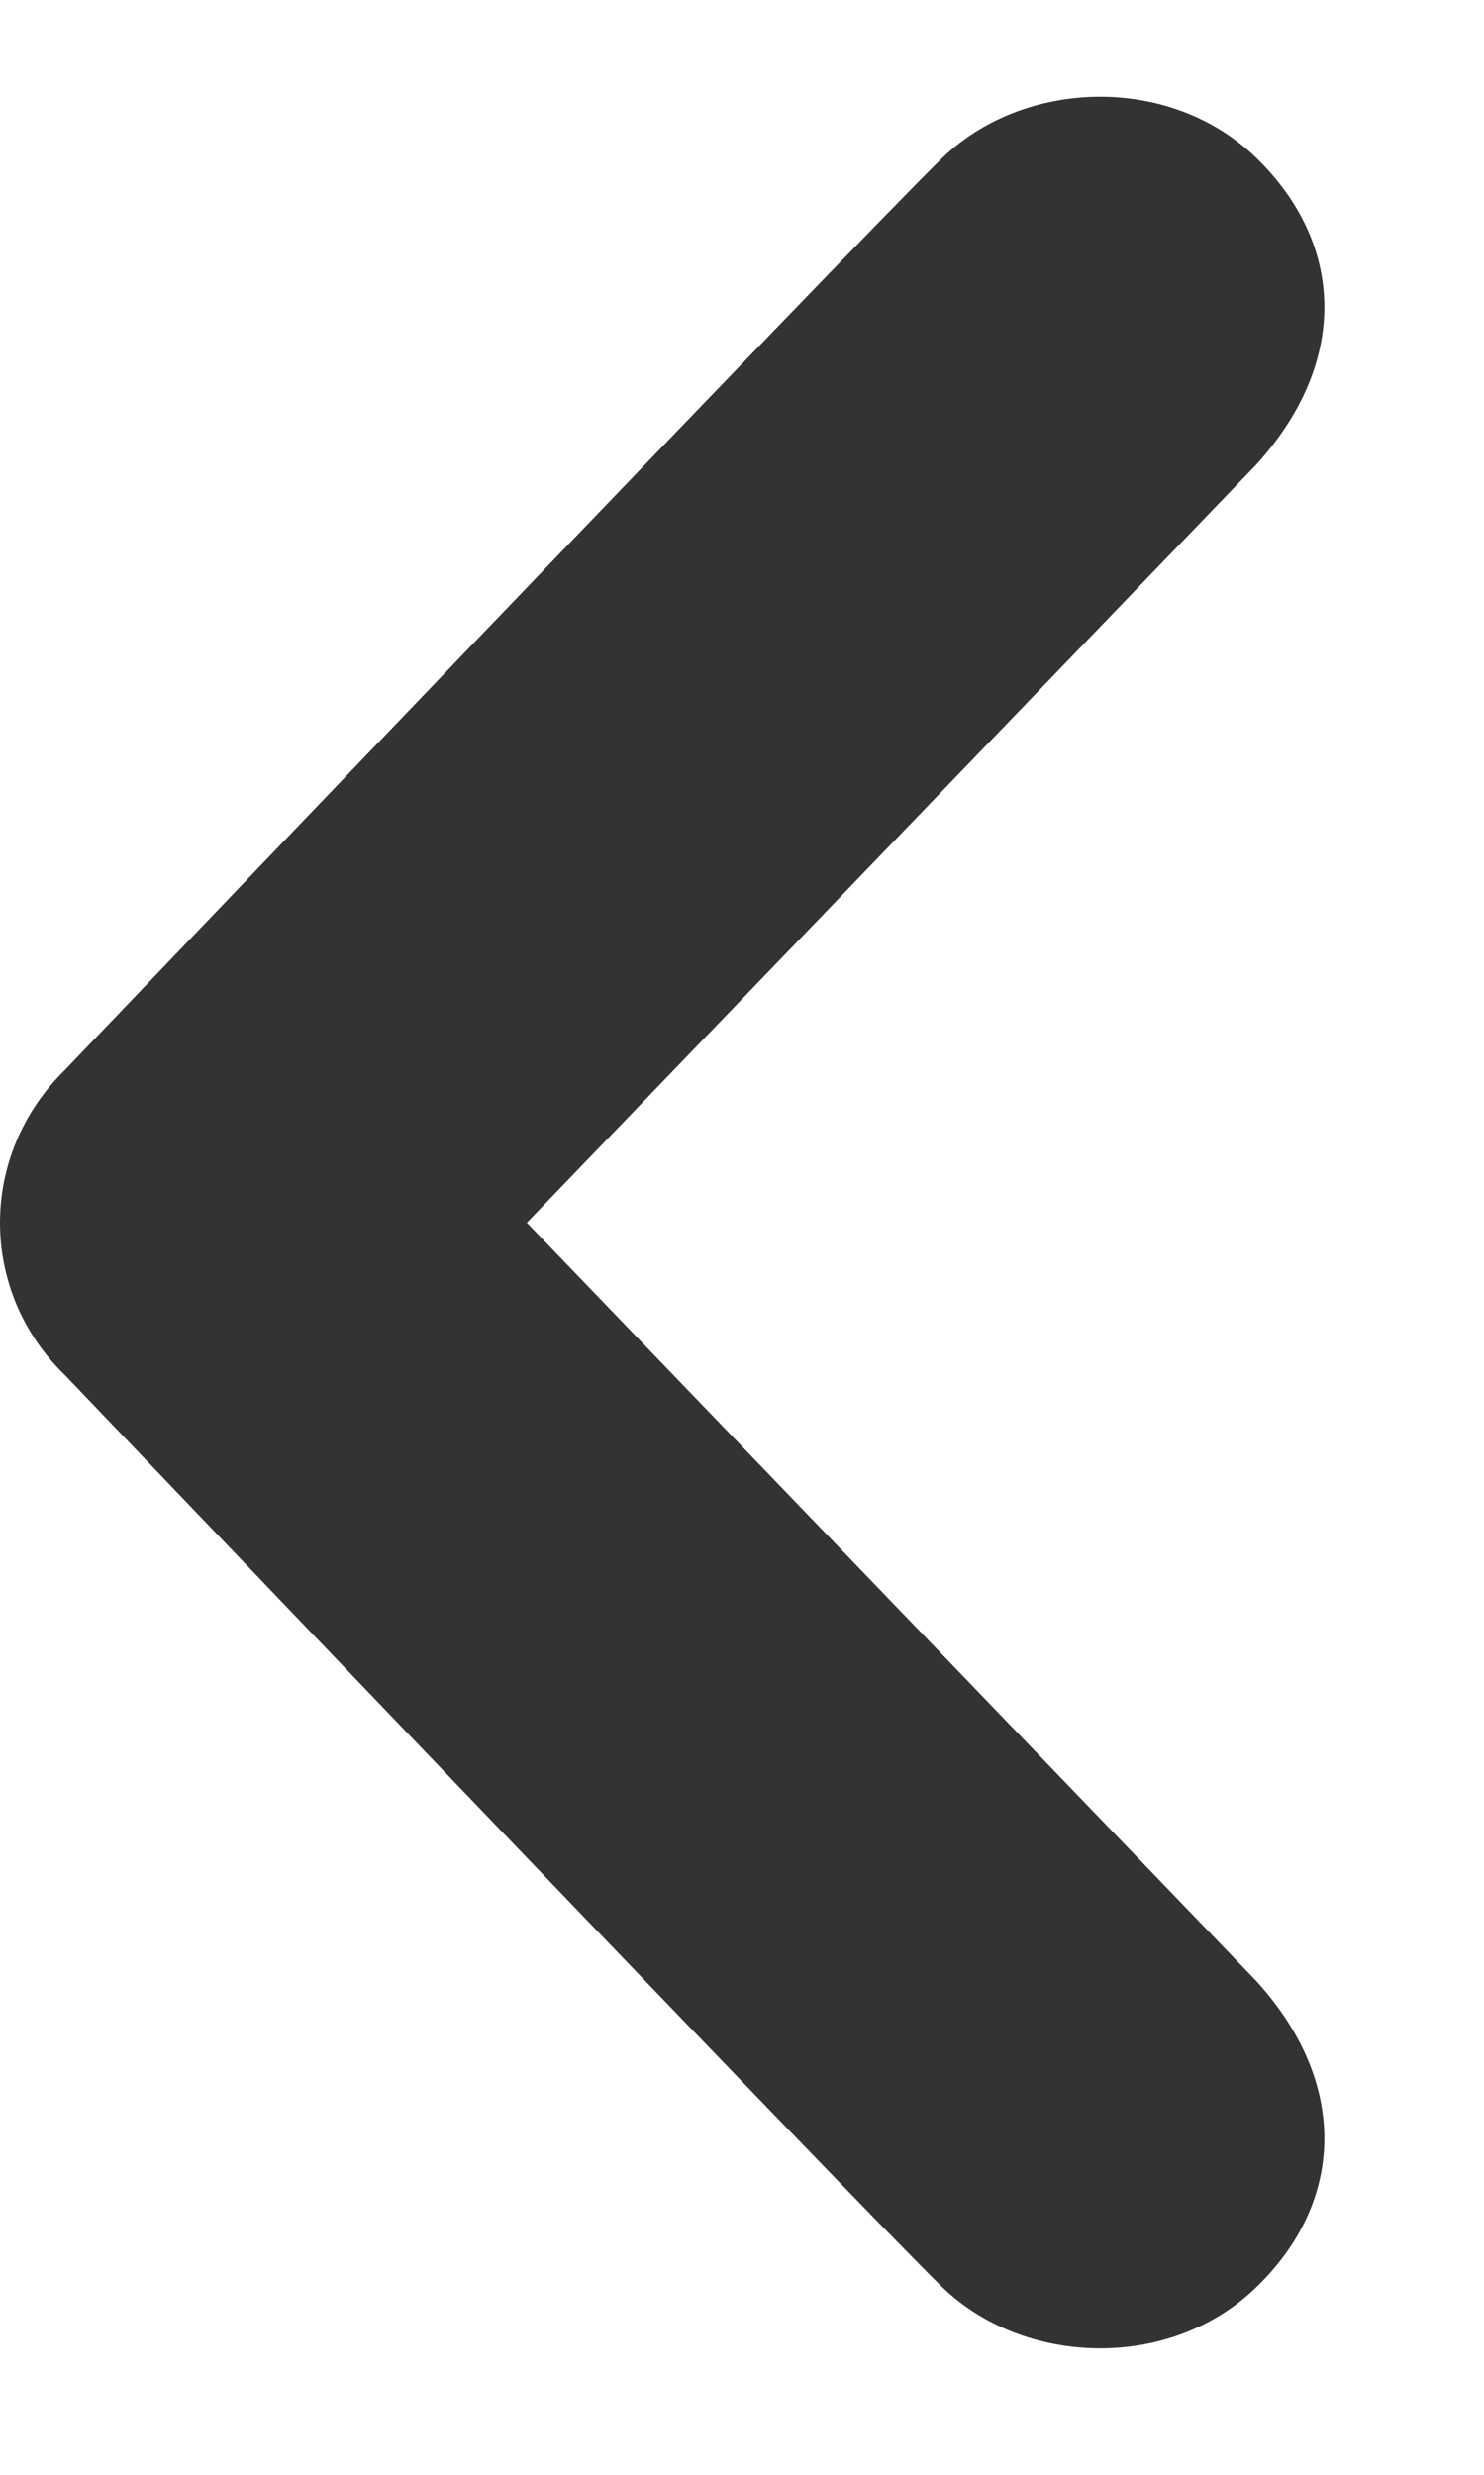 <svg width="9" height="15" viewBox="0 0 9 15" fill="none" xmlns="http://www.w3.org/2000/svg">
<path d="M7.621 0.959C8.148 1.472 8.189 2.186 7.621 2.814L3.195 7.411L7.621 12.009C8.189 12.636 8.148 13.352 7.621 13.861C7.095 14.374 6.207 14.341 5.713 13.861C5.219 13.383 0.396 8.337 0.396 8.337C0.132 8.082 0 7.747 0 7.411C0 7.076 0.132 6.741 0.396 6.483C0.396 6.483 5.219 1.439 5.713 0.959C6.207 0.479 7.095 0.446 7.621 0.959Z" fill="#333333"/>
</svg>
